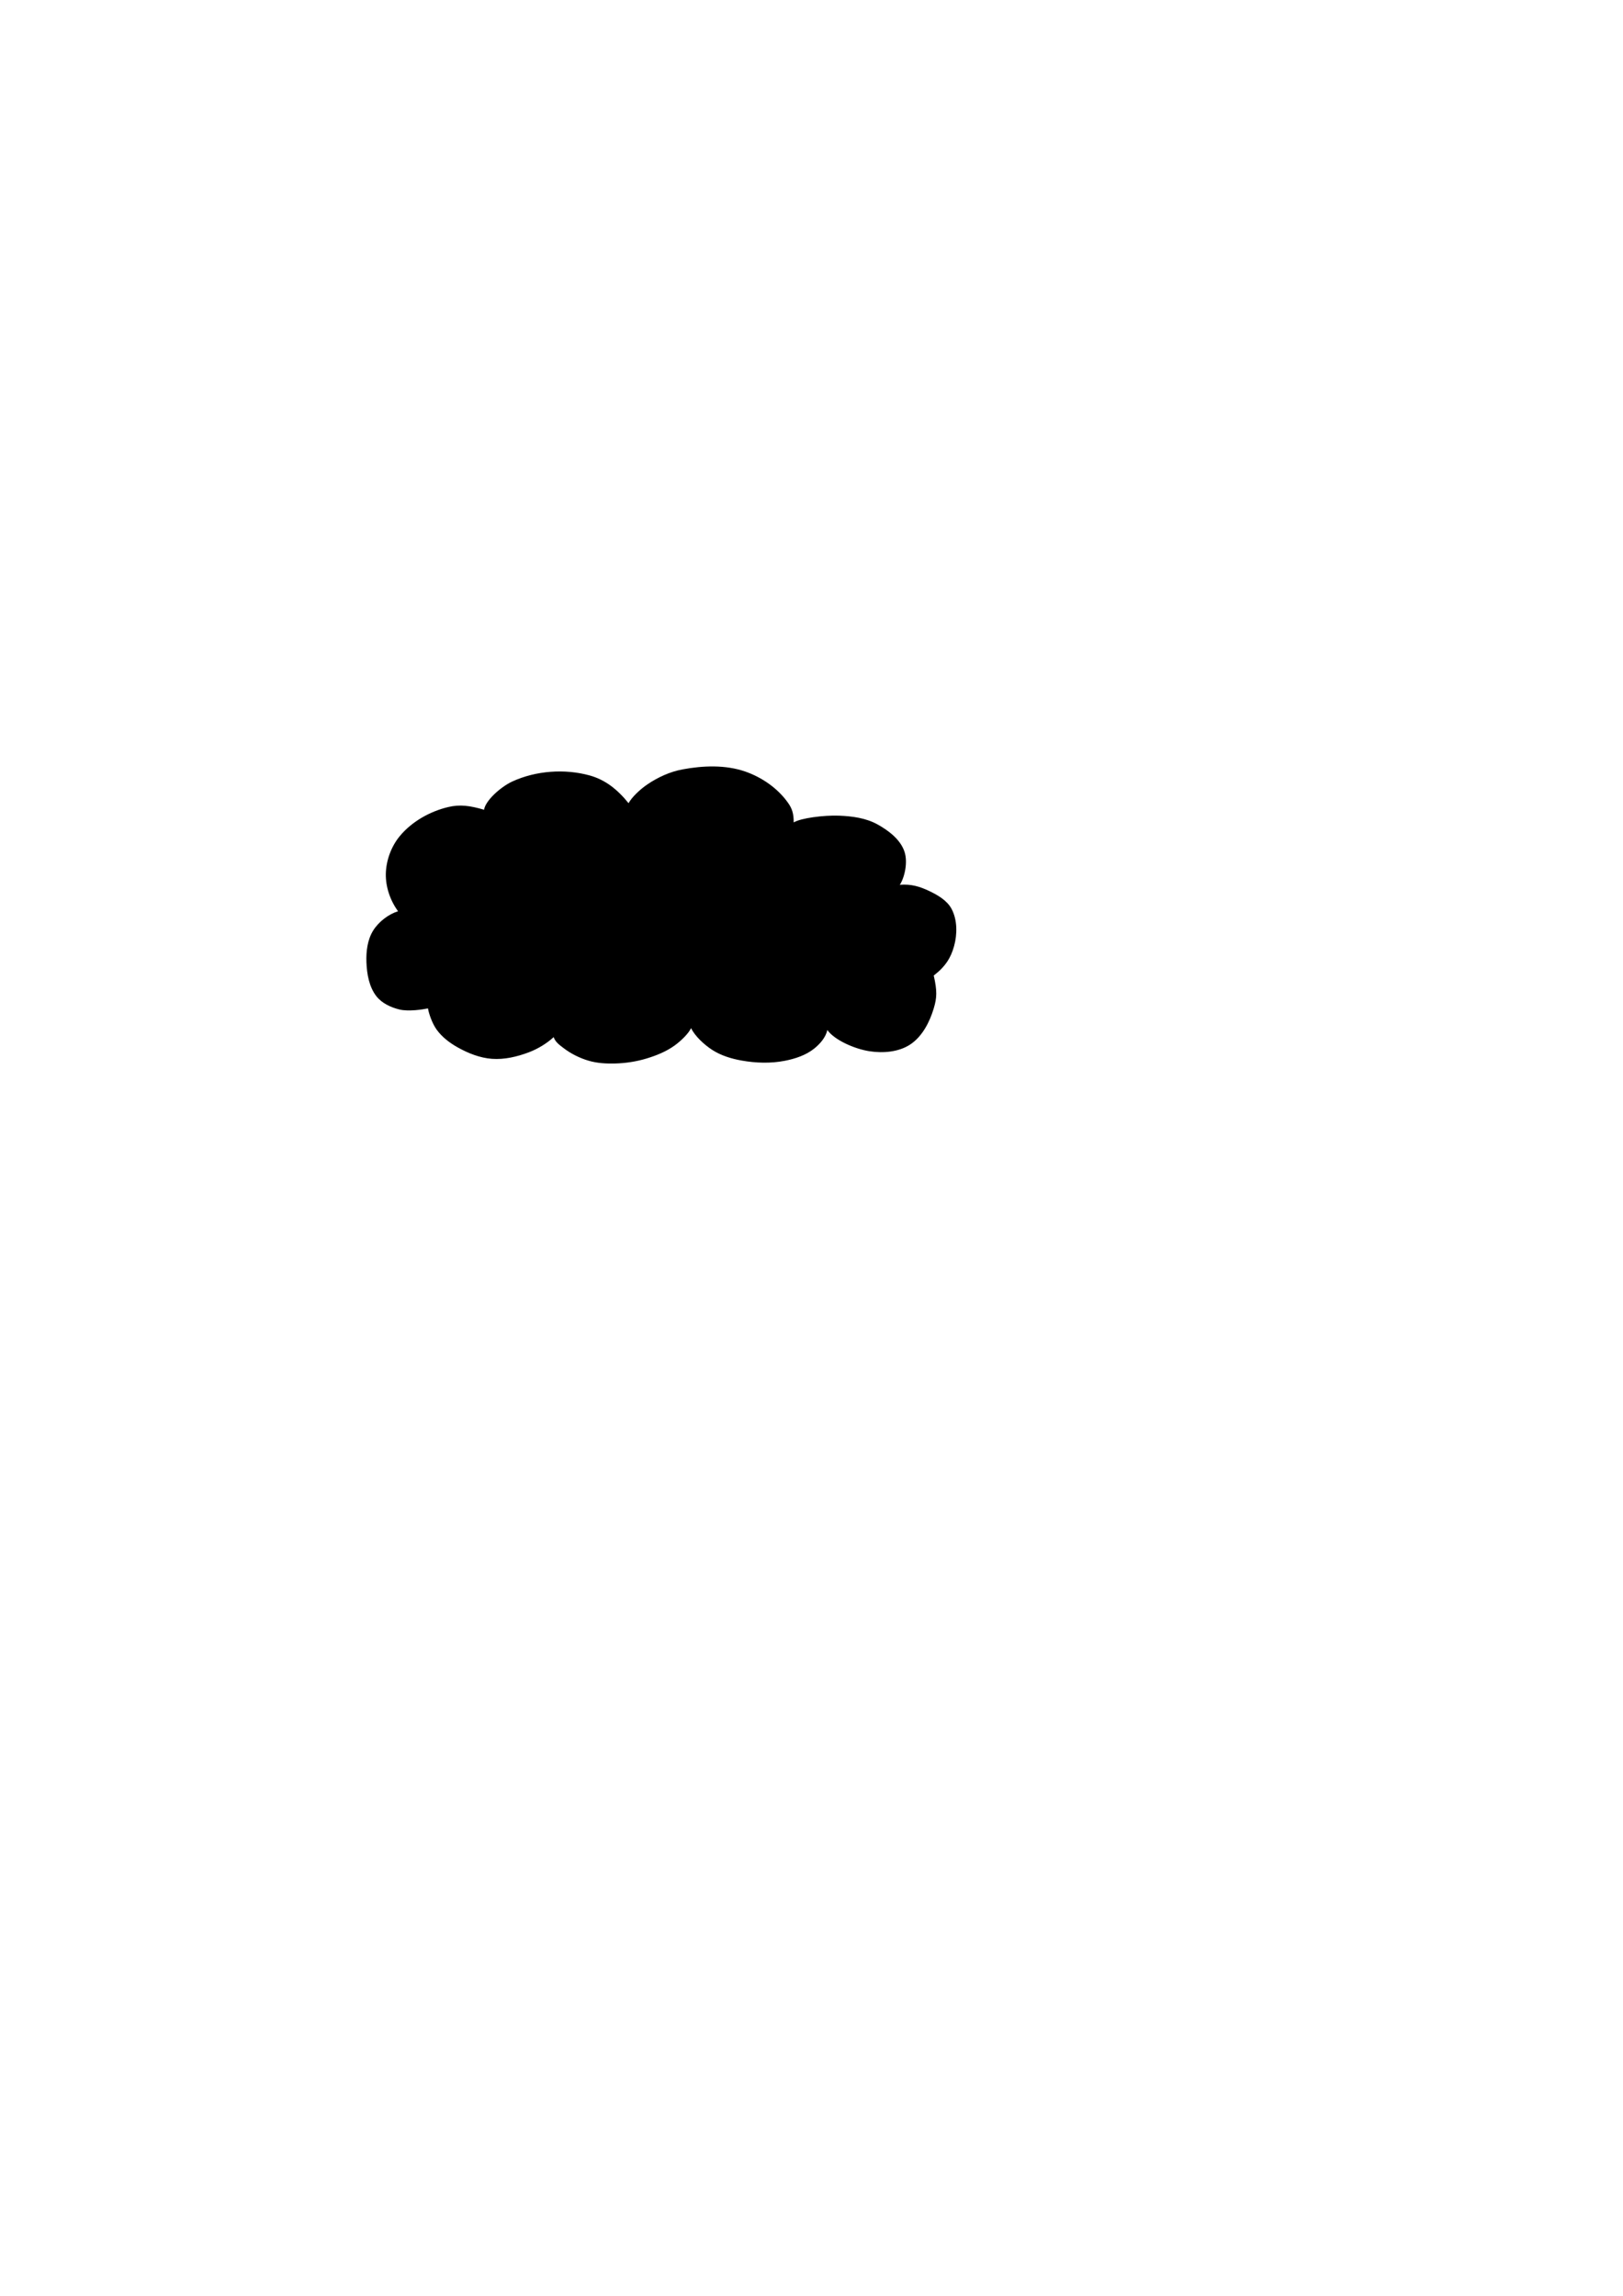 <?xml version="1.0" encoding="UTF-8" standalone="no"?>
<!-- Created with Inkscape (http://www.inkscape.org/) -->

<svg
   xmlns:dc="http://purl.org/dc/elements/1.1/"
   xmlns:cc="http://creativecommons.org/ns#"
   xmlns:rdf="http://www.w3.org/1999/02/22-rdf-syntax-ns#"
   xmlns:svg="http://www.w3.org/2000/svg"
   xmlns="http://www.w3.org/2000/svg"
   xmlns:sodipodi="http://sodipodi.sourceforge.net/DTD/sodipodi-0.dtd"
   xmlns:inkscape="http://www.inkscape.org/namespaces/inkscape"
   width="744.094"
   height="1052.362"
   id="svg2"
   version="1.1"
   inkscape:version="0.48.2 r9819"
   sodipodi:docname="cloud2.svg">
  <defs
     id="defs4">
    <inkscape:perspective
       sodipodi:type="inkscape:persp3d"
       inkscape:vp_x="0 : 526.18109 : 1"
       inkscape:vp_y="0 : 1000 : 0"
       inkscape:vp_z="744.09448 : 526.18109 : 1"
       inkscape:persp3d-origin="372.04724 : 350.78739 : 1"
       id="perspective10" />
    <inkscape:perspective
       id="perspective2884"
       inkscape:persp3d-origin="0.5 : 0.33333333 : 1"
       inkscape:vp_z="1 : 0.5 : 1"
       inkscape:vp_y="0 : 1000 : 0"
       inkscape:vp_x="0 : 0.5 : 1"
       sodipodi:type="inkscape:persp3d" />
  </defs>
  <sodipodi:namedview
     id="base"
     pagecolor="#ffffff"
     bordercolor="#666666"
     borderopacity="1.0"
     inkscape:pageopacity="0.0"
     inkscape:pageshadow="2"
     inkscape:zoom="7.9195959"
     inkscape:cx="338.02439"
     inkscape:cy="658.48906"
     inkscape:document-units="px"
     inkscape:current-layer="layer1"
     showgrid="false"
     inkscape:window-width="1920"
     inkscape:window-height="1005"
     inkscape:window-x="-9"
     inkscape:window-y="-9"
     inkscape:window-maximized="1" />
  <g
     inkscape:label="Layer 1"
     inkscape:groupmode="layer"
     id="layer1">
    <path
       style="fill:#000000"
       d="M 282.036,487.484 C 277.964,487.594 273.791,487.367 269.883,486.221 265.763,485.014 261.792,483.03 258.379,480.426 256.586,479.058 254.56,477.639 253.847,475.401 250.723,478.264 246.619,480.785 242.457,482.358 237.094,484.386 231.236,485.772 225.518,485.346 220.003,484.936 214.608,482.784 209.786,480.077 206.16,478.042 202.696,475.402 200.244,472.043 198.161,469.189 196.605,464.637 196.213,462.238 193.864,462.712 187.313,463.777 183.052,462.722 179.15,461.756 175.089,459.863 172.601,456.706 169.234,452.433 168.196,446.486 167.994,441.05 167.809,436.083 168.478,430.678 171.129,426.474 173.682,422.424 178.228,419.019 182.496,417.696 178.907,412.801 176.77,406.556 176.89,400.541 177.014,394.372 179.394,387.933 183.342,383.191 188.864,376.558 197.17,371.891 205.572,369.918 210.896,368.667 215.401,369.268 221.929,371.177 222.459,367.151 229.369,360.754 234.935,358.198 245.714,353.248 258.989,352.286 270.414,355.472 277.424,357.427 282.991,361.76 288.176,368.167 289.66,365.422 293.452,361.818 296.827,359.537 301.624,356.295 307.103,353.768 312.793,352.7 322.262,350.922 332.578,350.507 341.68,353.665 349.401,356.343 356.777,361.474 361.424,368.196 363.155,370.7 363.885,372.92 363.891,376.989 367.102,374.996 377.68,373.623 384.681,373.889 390.713,374.119 397.064,374.975 402.338,377.912 407.458,380.763 412.85,384.862 414.687,390.428 416.285,395.271 414.752,402.193 412.535,405.577 417.799,405.142 421.775,406.422 425.886,408.362 429.92,410.265 434.266,412.776 436.324,416.734 438.935,421.757 438.925,428.227 437.413,433.683 435.954,438.95 433.527,442.998 428.091,447.17 429.724,454.353 429.53,457.404 428.099,462.209 426.209,468.555 422.768,475.214 417.222,478.83 411.996,482.237 404.926,482.823 398.758,481.889 391.591,480.805 382.461,476.625 379.318,472.147 378.524,475.579 375.959,478.523 373.217,480.704 369.439,483.71 364.573,485.317 359.835,486.246 353.361,487.517 346.538,487.297 340.042,486.143 335.342,485.309 330.586,483.867 326.572,481.283 322.659,478.764 318.554,474.804 316.821,471.291 315.719,473.712 312.199,477.162 309.201,479.308 305.392,482.037 300.921,483.835 296.438,485.197 291.786,486.61 286.895,487.353 282.036,487.484 z"
       id="path2890"
       inkscape:connector-curvature="0"
       sodipodi:nodetypes="aaacaaaacaaaacaaacaacaaaacaaacaaacaaacaaaacaaa" />
  </g>
</svg>
